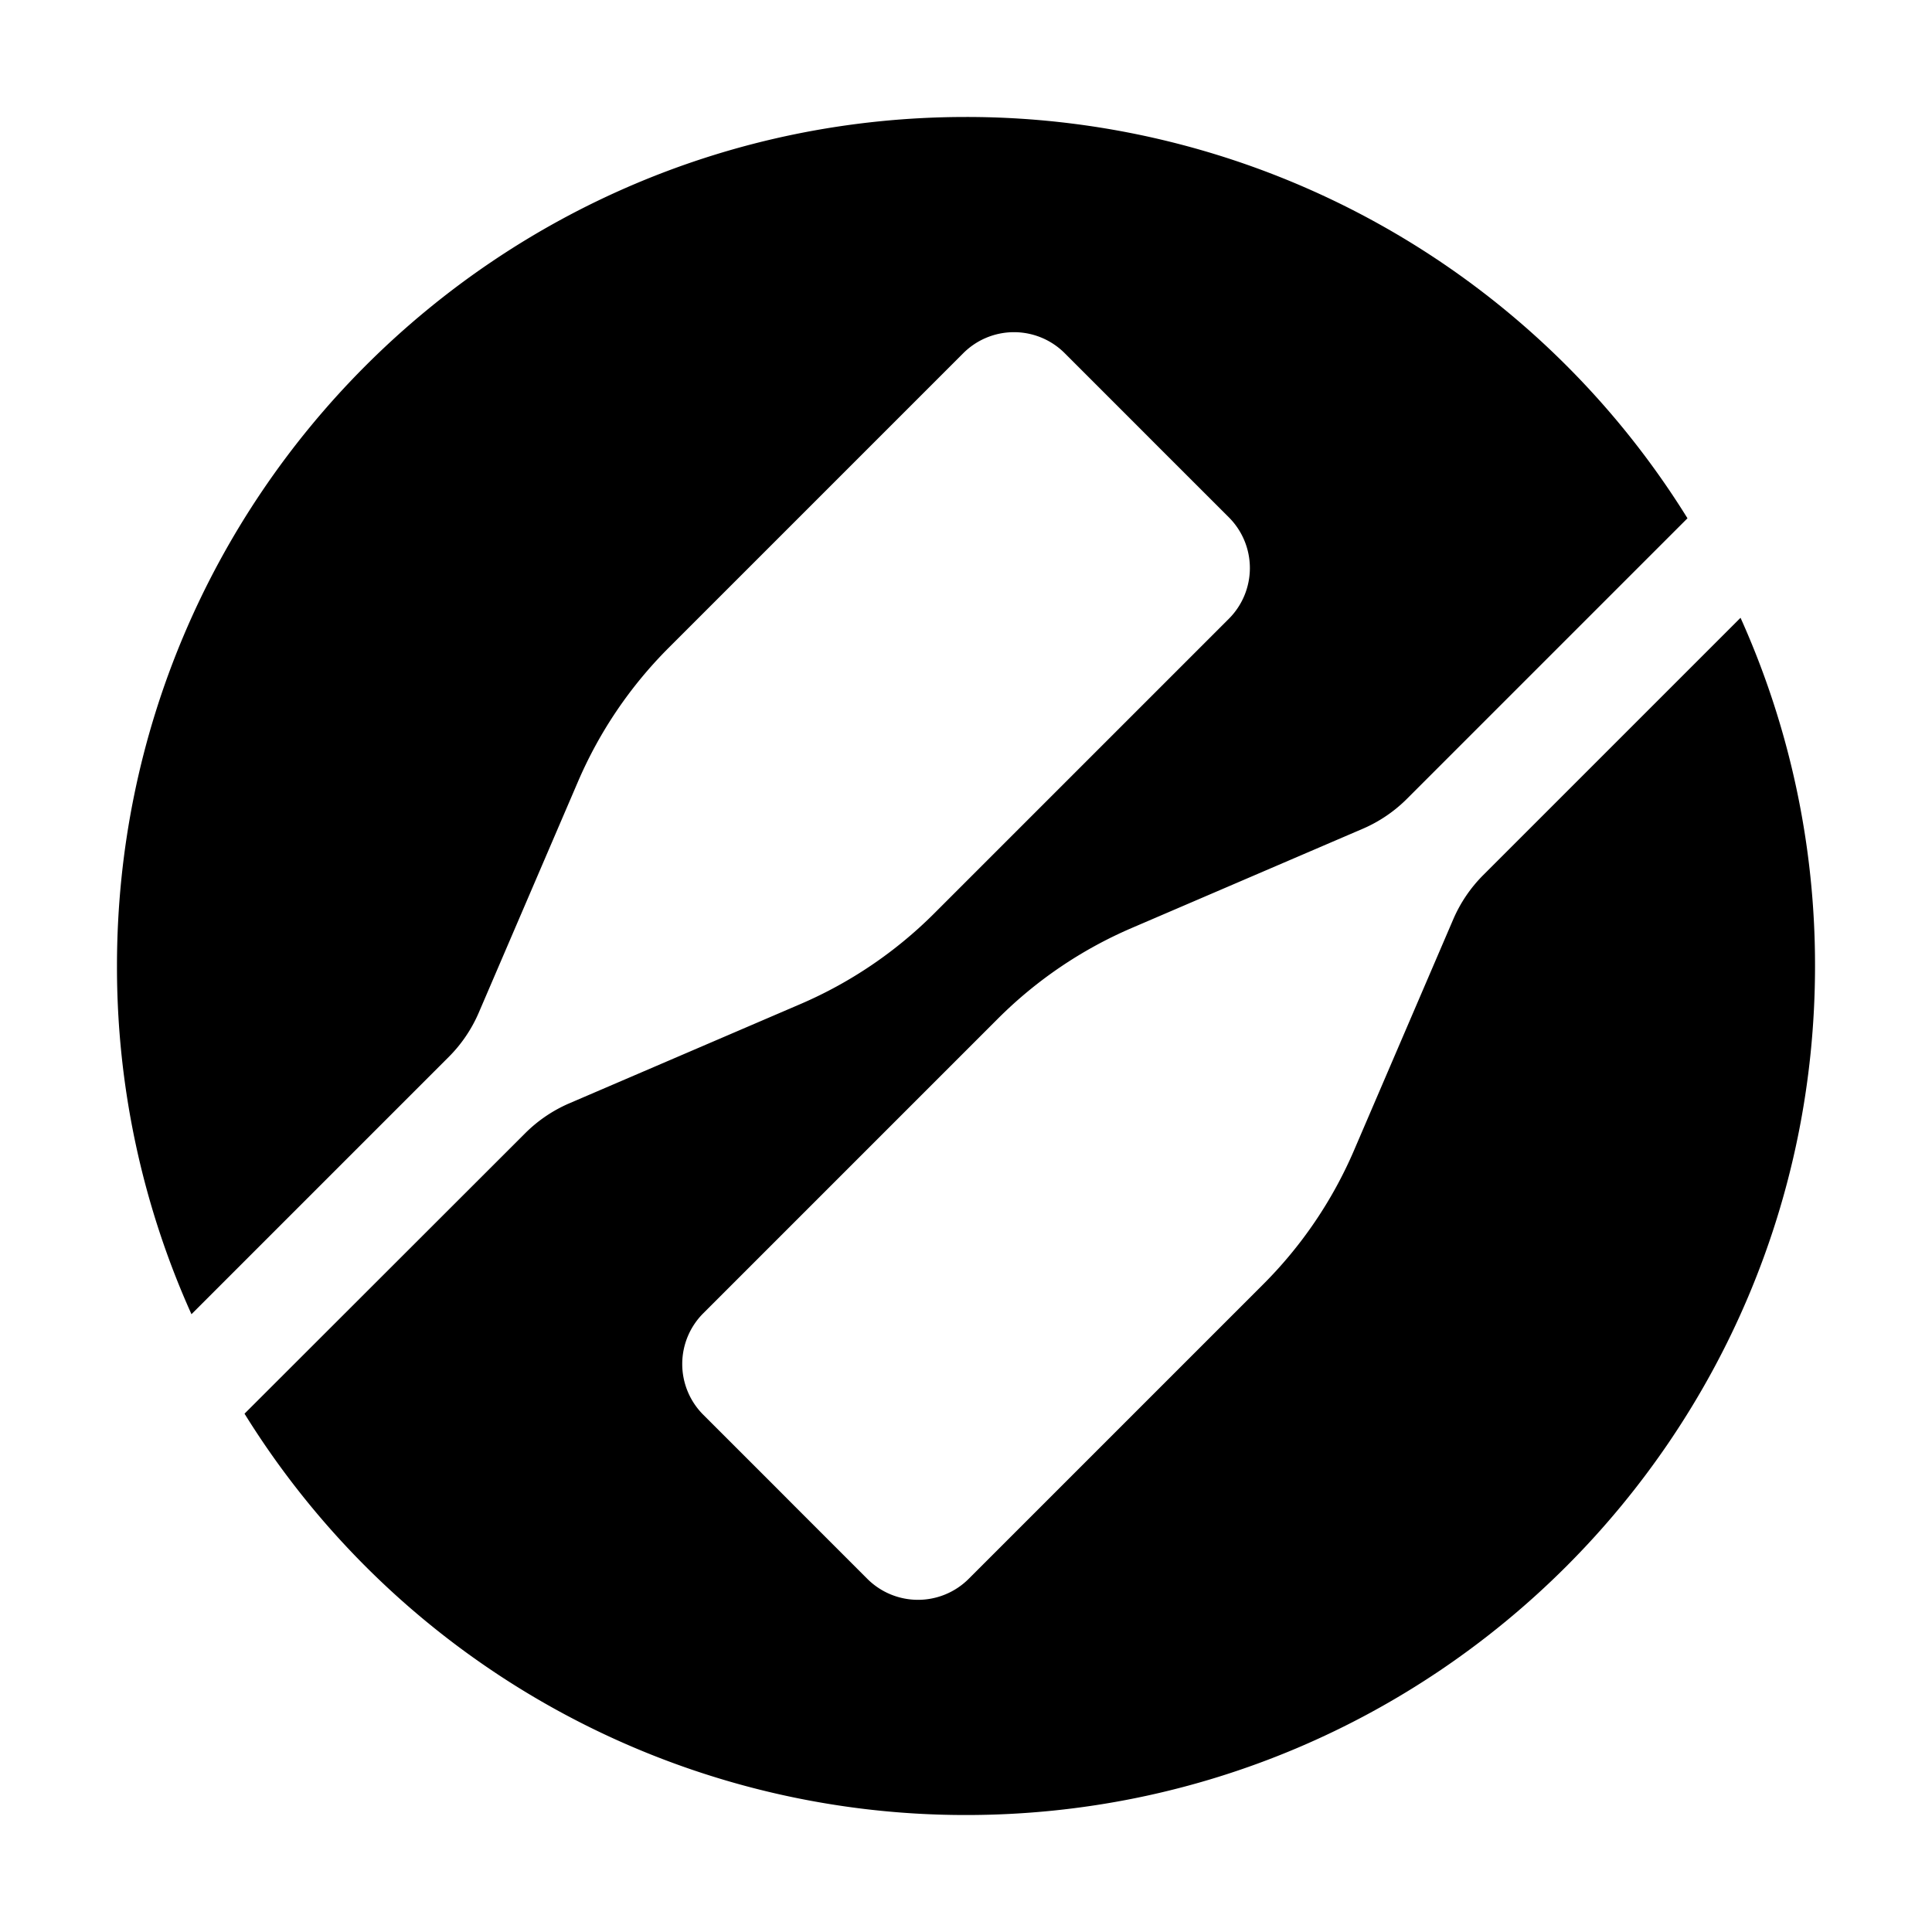 <svg xmlns="http://www.w3.org/2000/svg" viewBox="0 0 512 512">
    <path fill="currentColor"
        d="M461.26,163.72l-68.13,68.13a37.58,37.58,0,0,0-8,11.77l-26.31,61.26a113.55,113.55,0,0,1-24,35.42l-78.08,78.08a19,19,0,0,1-26.92,0l-19.07-19.07L205.46,394l-19.07-19.06a19,19,0,0,1,0-26.92l78.08-78.08a113.55,113.55,0,0,1,35.42-24l61.26-26.31a37.58,37.58,0,0,0,11.77-8l74.28-74.28A224.84,224.84,0,0,0,256,31C131.74,31,31,131.74,31,256a224.16,224.16,0,0,0,19.74,92.28l68.13-68.13a37.58,37.58,0,0,0,8-11.77l26.31-61.26a113.55,113.55,0,0,1,24-35.42l78.08-78.08a19,19,0,0,1,26.92,0l19.07,19.07,5.32,5.33,19.07,19.06a19,19,0,0,1,0,26.92l-78.08,78.08a113.55,113.55,0,0,1-35.42,24l-61.26,26.31a37.58,37.58,0,0,0-11.77,8L64.8,374.64A224.84,224.84,0,0,0,256,481c124.26,0,225-100.74,225-225A224.16,224.16,0,0,0,461.26,163.72Z" />
</svg>